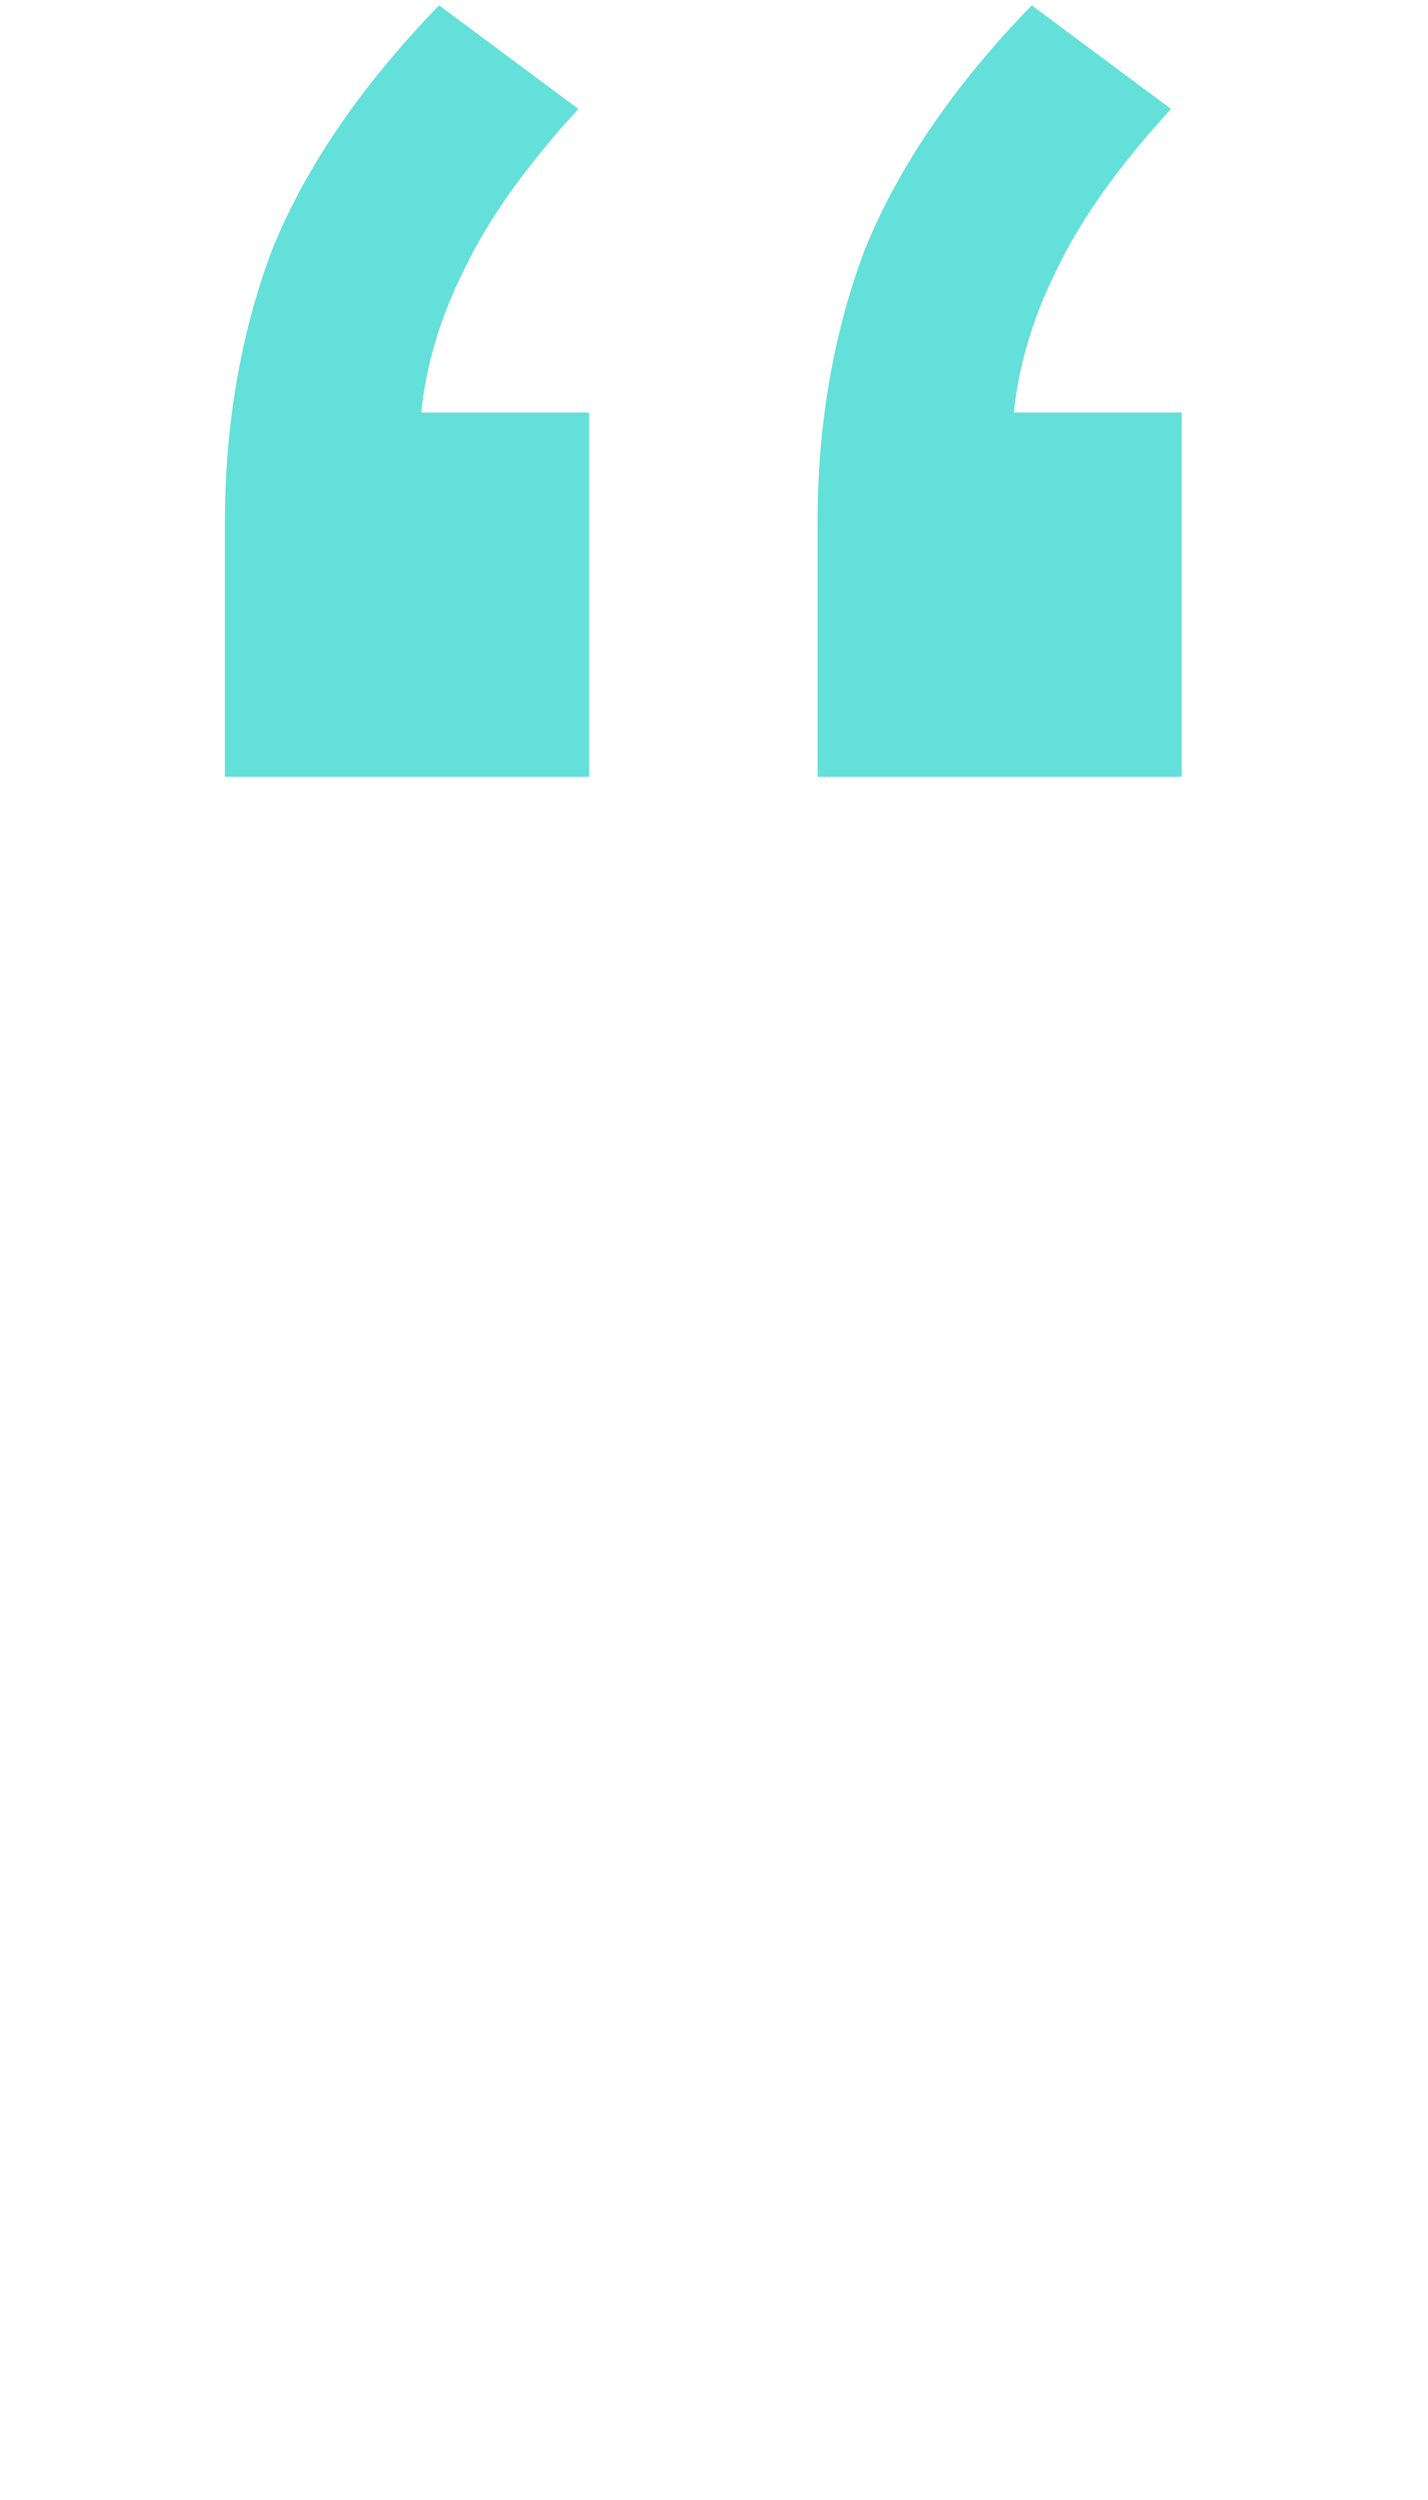 <svg width="32" height="56" viewBox="0 0 32 56" fill="none" xmlns="http://www.w3.org/2000/svg">
<path d="M5.04 17.4V11.72C5.04 9.533 5.387 7.507 6.08 5.64C6.827 3.773 8.08 1.933 9.84 0.12L12.96 2.44C11.787 3.72 10.933 4.92 10.4 6.04C9.867 7.107 9.547 8.173 9.44 9.24H13.2V17.4H5.04ZM18.32 17.4V11.72C18.32 9.533 18.667 7.507 19.36 5.64C20.107 3.773 21.36 1.933 23.12 0.12L26.24 2.44C25.067 3.72 24.213 4.92 23.68 6.04C23.147 7.107 22.827 8.173 22.72 9.24H26.48V17.4H18.32Z" fill="#62E0D9"/>
</svg>

